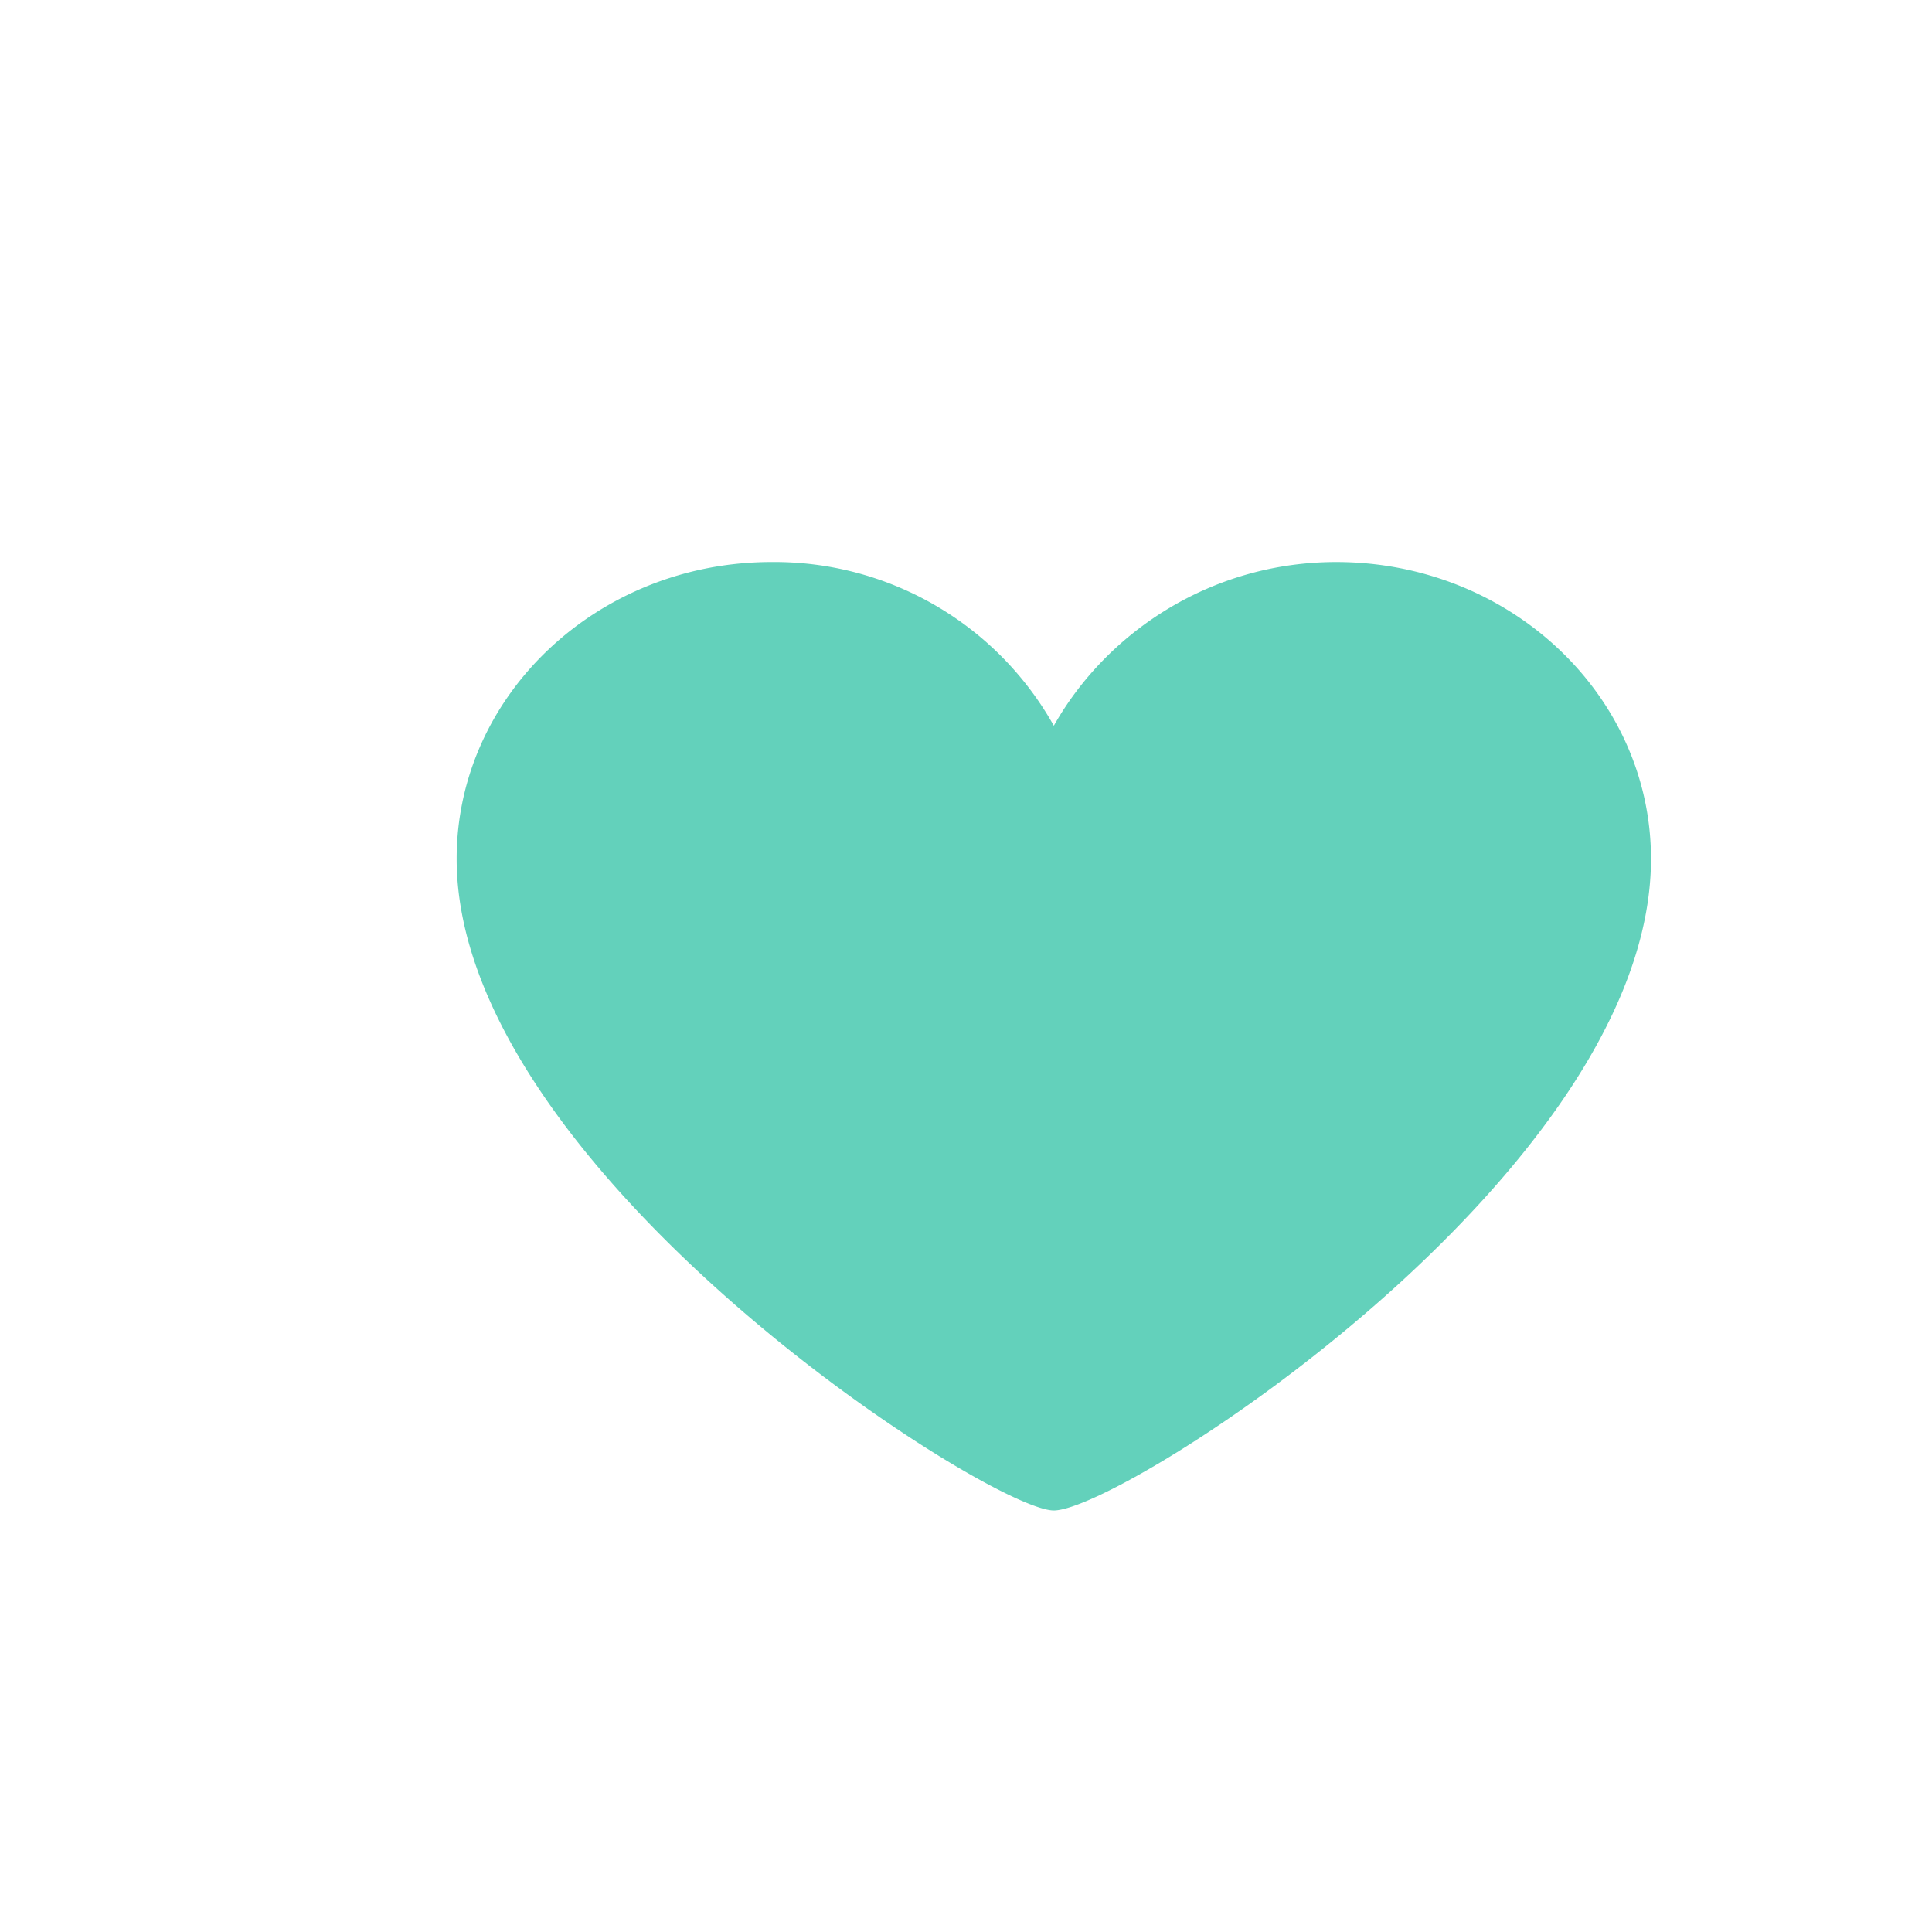 <svg xmlns="http://www.w3.org/2000/svg" viewBox="0 0 55 55"><path fill="#63D1BB" d="M47 24.45c0-4.66-4.02-8.45-8.96-8.45-3.5 0-6.5 1.94-8.04 4.66A9.12 9.12 0 0 0 21.96 16C17.02 16 13 19.79 13 24.45 13 33.29 28.15 43 30 43c1.96 0 17-9.62 17-18.55Z"/></svg>
